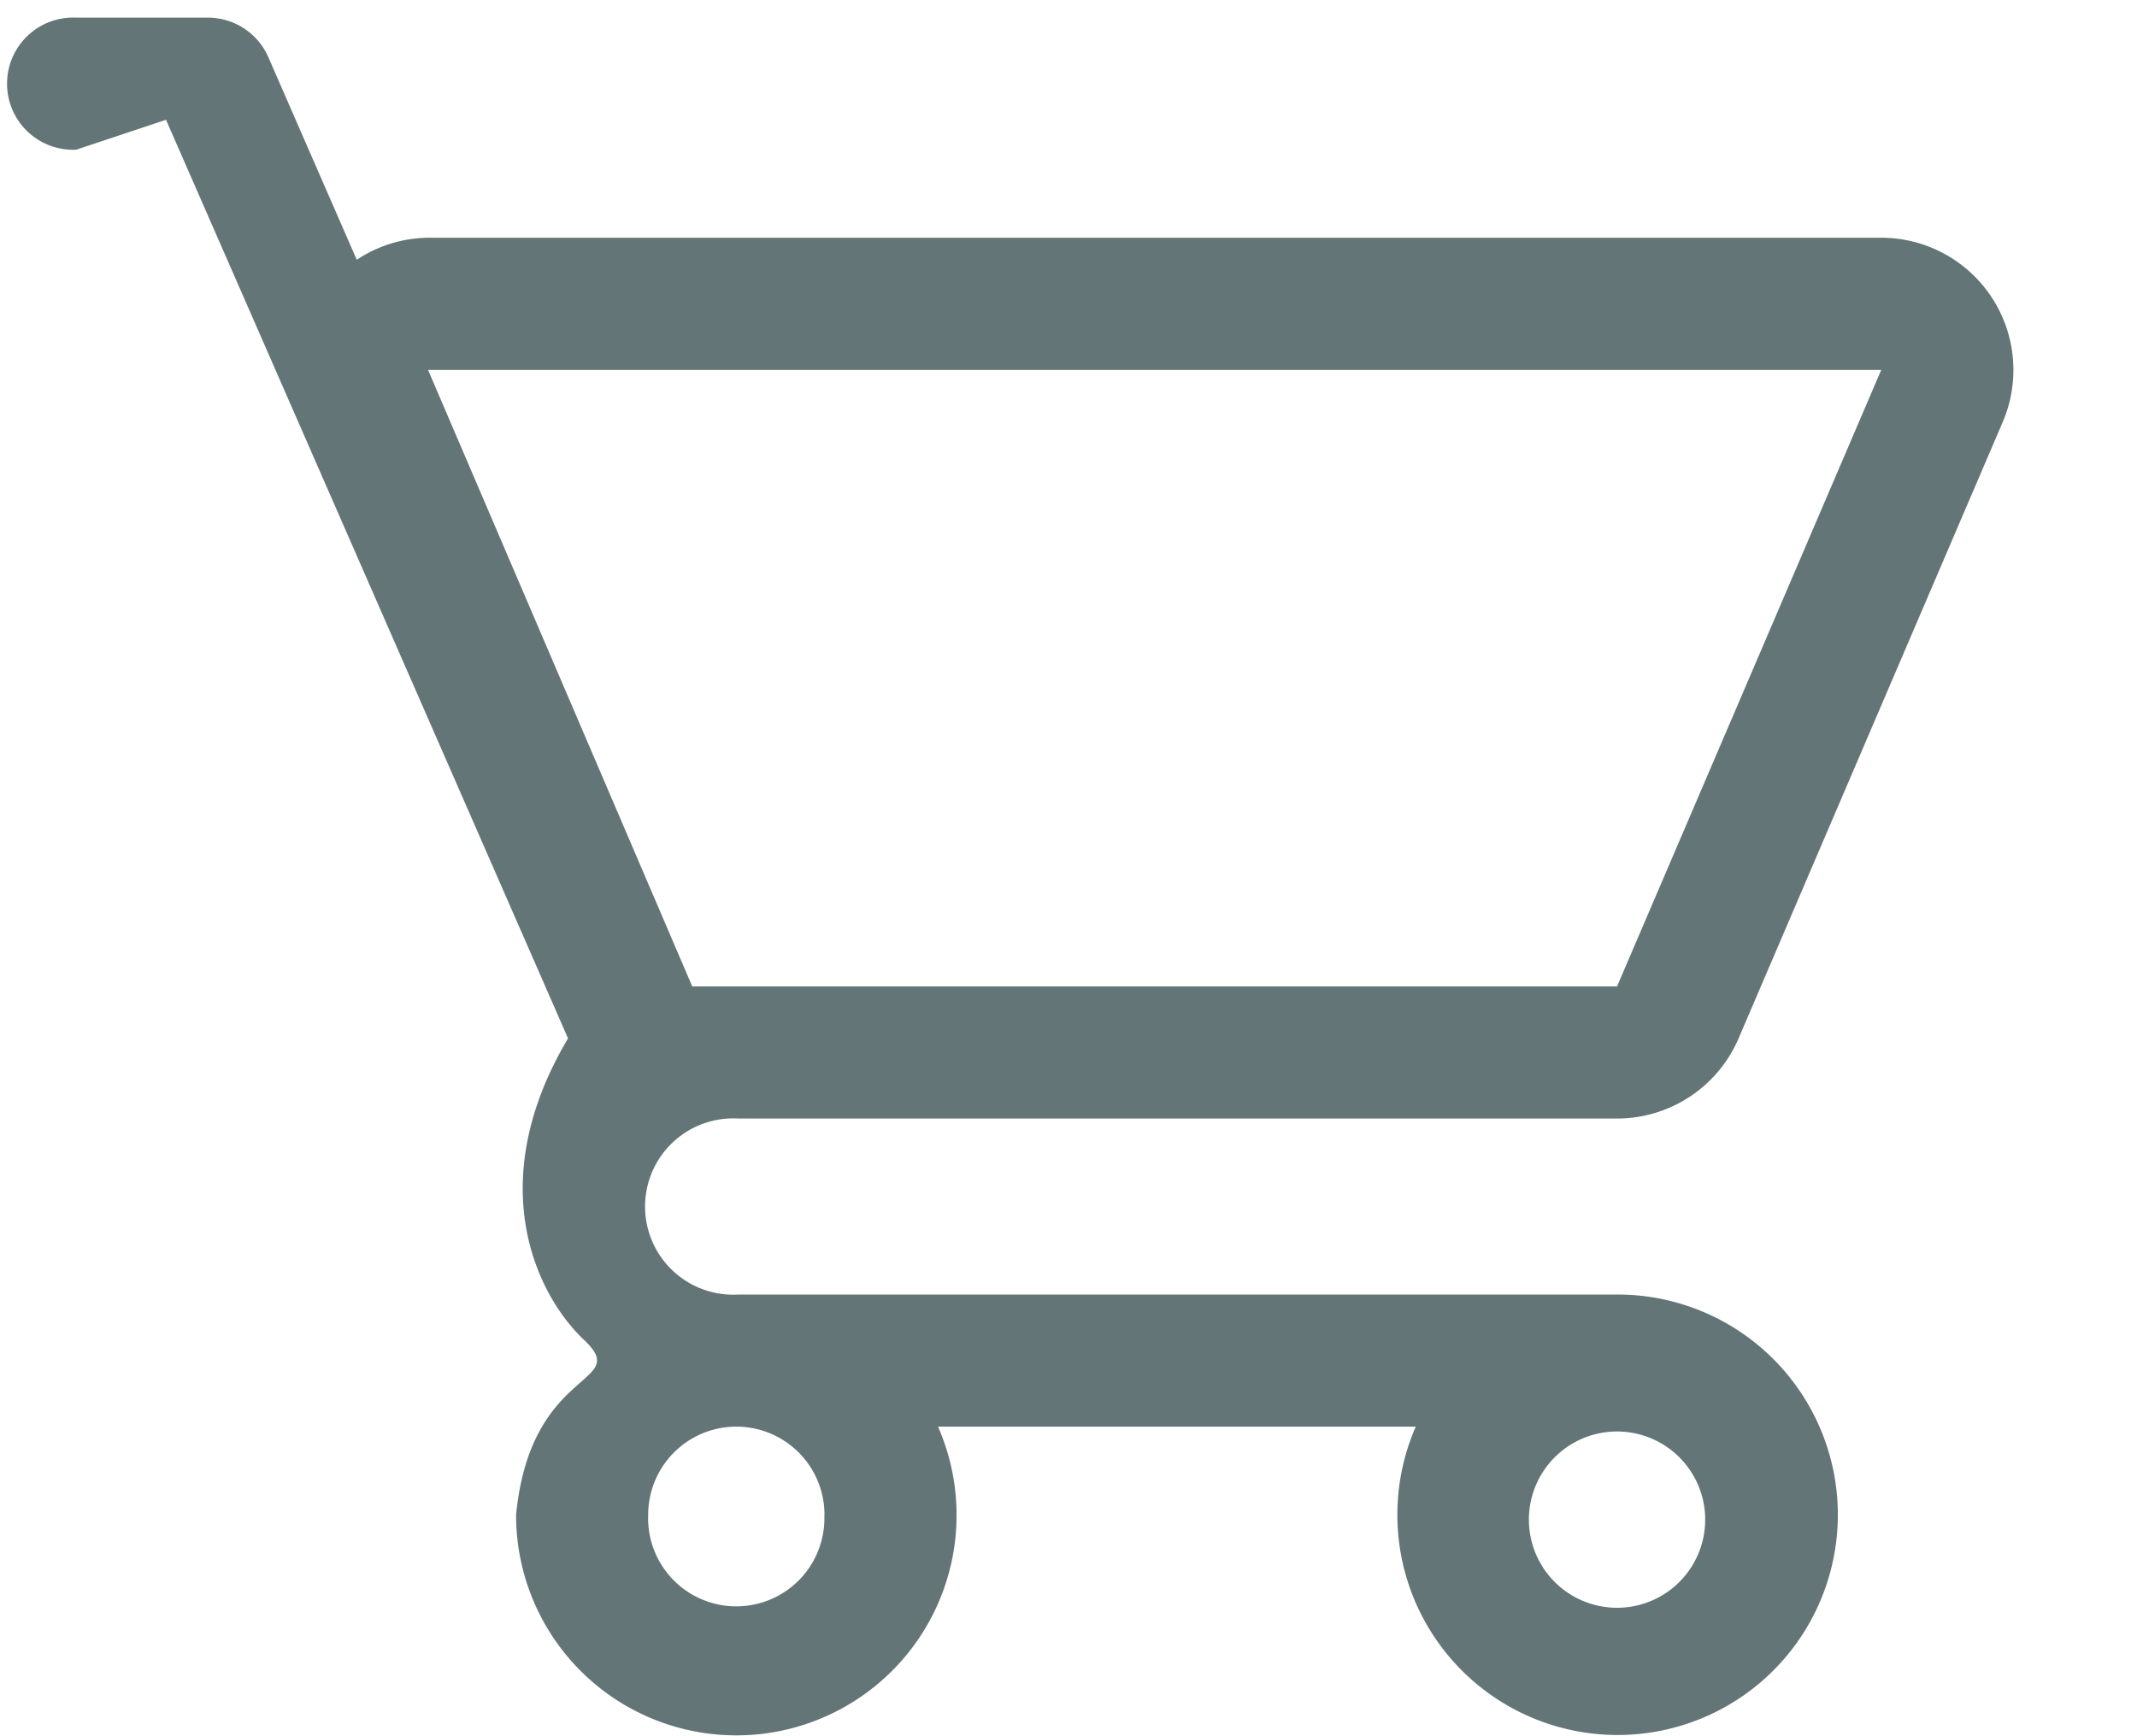 <svg xmlns="http://www.w3.org/2000/svg" width="16" height="13" viewBox="0 0 16 13">
    <path fill="#637576" fill-rule="evenodd" d="M5.513 8.375h6.594a.99.99 0 0 0 .91-.6l1.978-4.616a.99.99 0 0 0-.91-1.379H3.205a.99.99 0 0 0-.534.165L2.01.43A.495.495 0 0 0 1.56.132H.57a.495.495 0 1 0 0 .989l.673-.224 3.01 6.878c-.642 1.08-.24 1.918.119 2.257.365.343-.398.189-.508 1.31a1.649 1.649 0 1 0 3.159-.66H10.6a1.649 1.649 0 1 0 1.53-.989H5.526a.66.66 0 1 1 0-1.318h-.013zm8.572-5.605l-1.978 4.616H5.183L3.205 2.77h10.88zm-7.913 8.572a.66.66 0 1 1-1.319 0 .66.66 0 0 1 1.32 0zm6.594 0a.66.66 0 1 1-1.318 0 .66.66 0 0 1 1.318 0z"/>
</svg>
